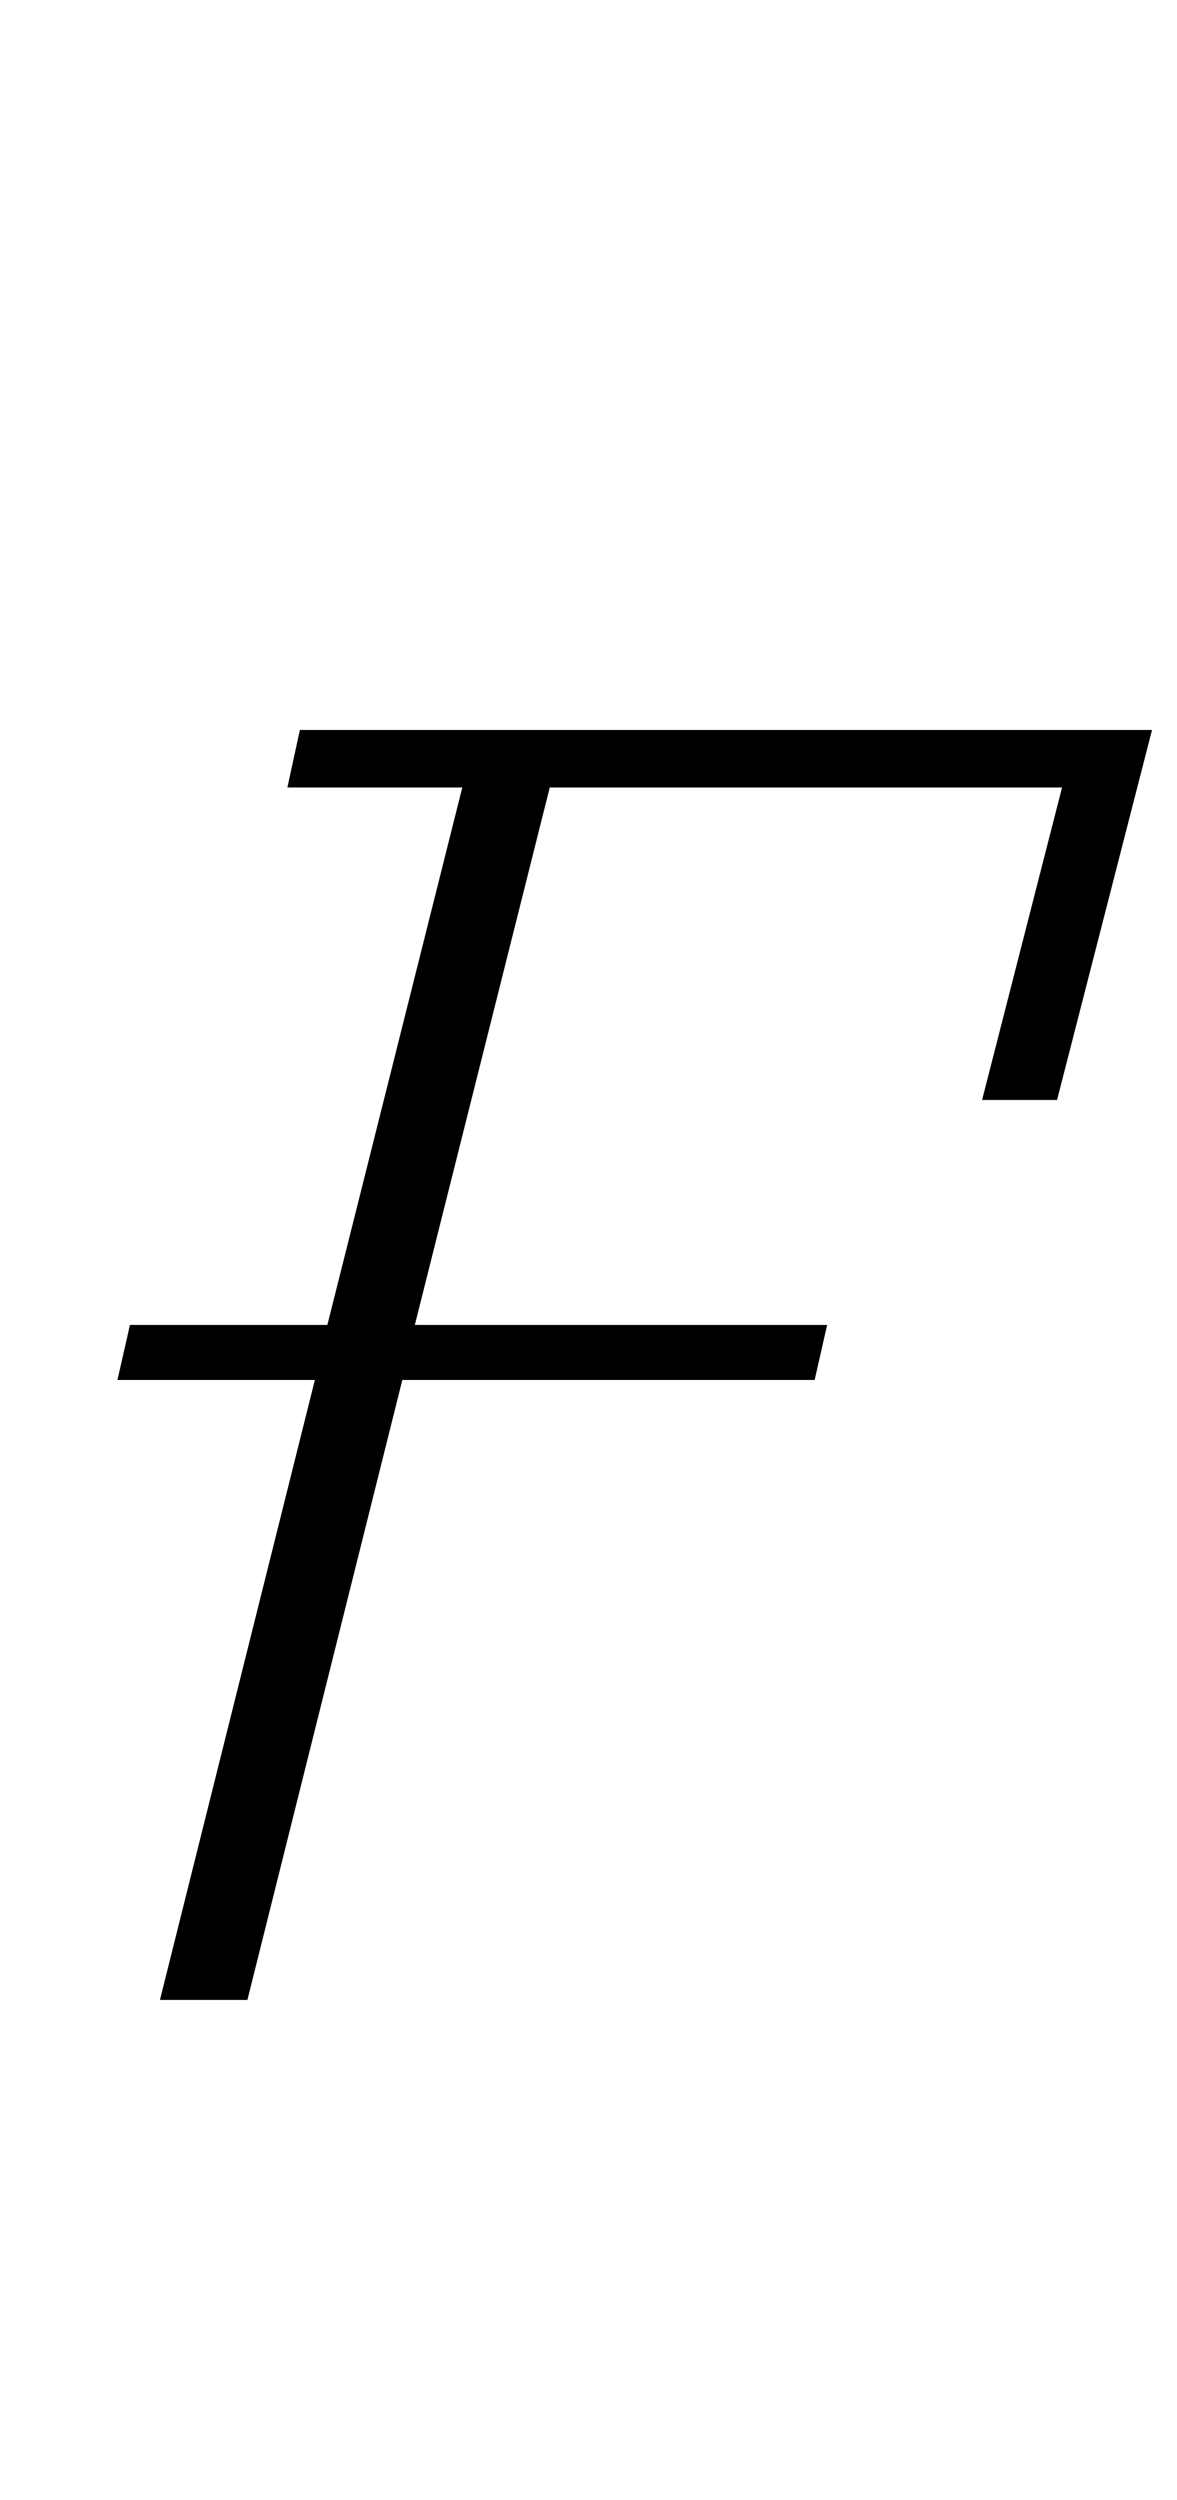 <?xml version="1.0" standalone="no"?>
<!DOCTYPE svg PUBLIC "-//W3C//DTD SVG 1.1//EN" "http://www.w3.org/Graphics/SVG/1.1/DTD/svg11.dtd" >
<svg xmlns="http://www.w3.org/2000/svg" xmlns:xlink="http://www.w3.org/1999/xlink" version="1.1" viewBox="-10 0 471 1000">
  <g transform="matrix(1 0 0 -1 0 800)">
   <path fill="currentColor"
d="M116 248h-79l5 22h79l54 215h-70l5 23h341l-38 -148h-30l32 125h-205l-54 -215h165l-5 -22h-165l-62 -248h-35z" />
  </g>

</svg>
